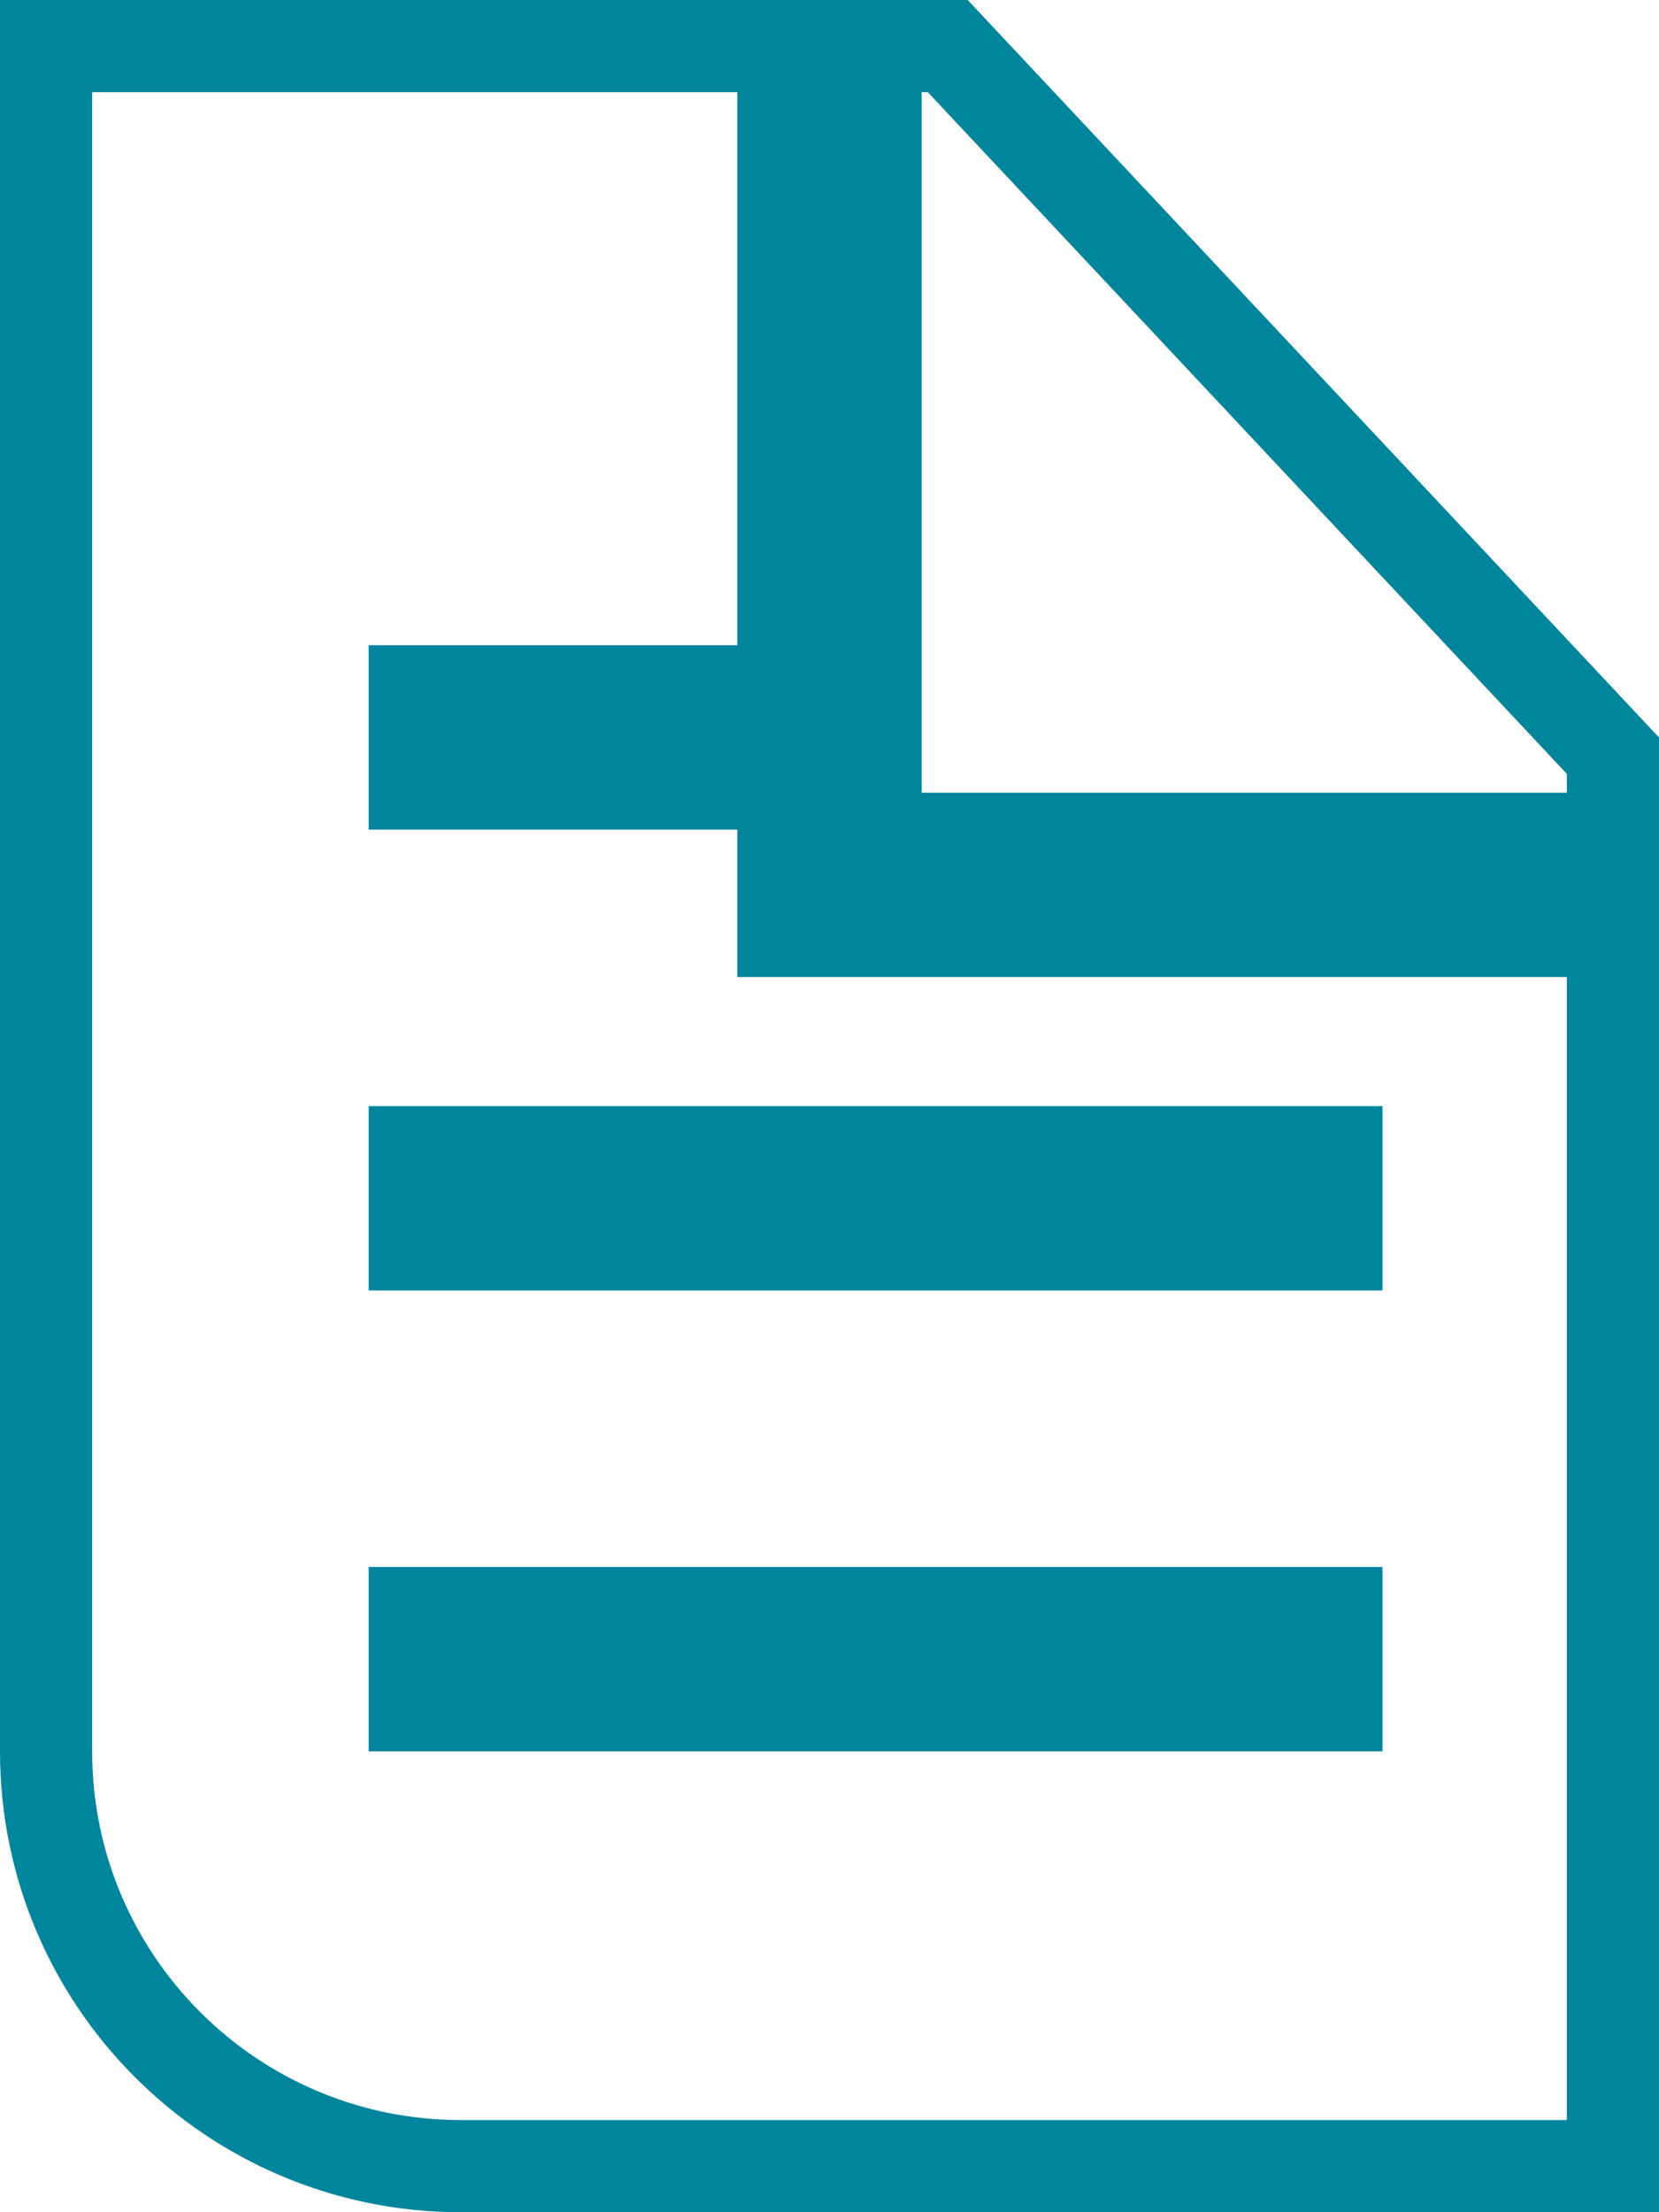 <svg width="18" height="24" viewBox="0 0 18 24" fill="none" xmlns="http://www.w3.org/2000/svg">
<path d="M8.5 9.6V10.1H9H17.5V23.5H5C2.515 23.5 0.5 21.485 0.5 19V0.5H8.5V9.6ZM9.5 9.1V0.5H10.283L13.885 4.342L17.5 8.198V9.1H9.5Z" stroke="#01859C"/>
<rect x="4" y="17" width="11" height="2" fill="#01859C"/>
<rect x="4" y="12" width="11" height="2" fill="#01859C"/>
<path d="M4 7H8.5V9H4V7Z" fill="#01859C"/>
</svg>
